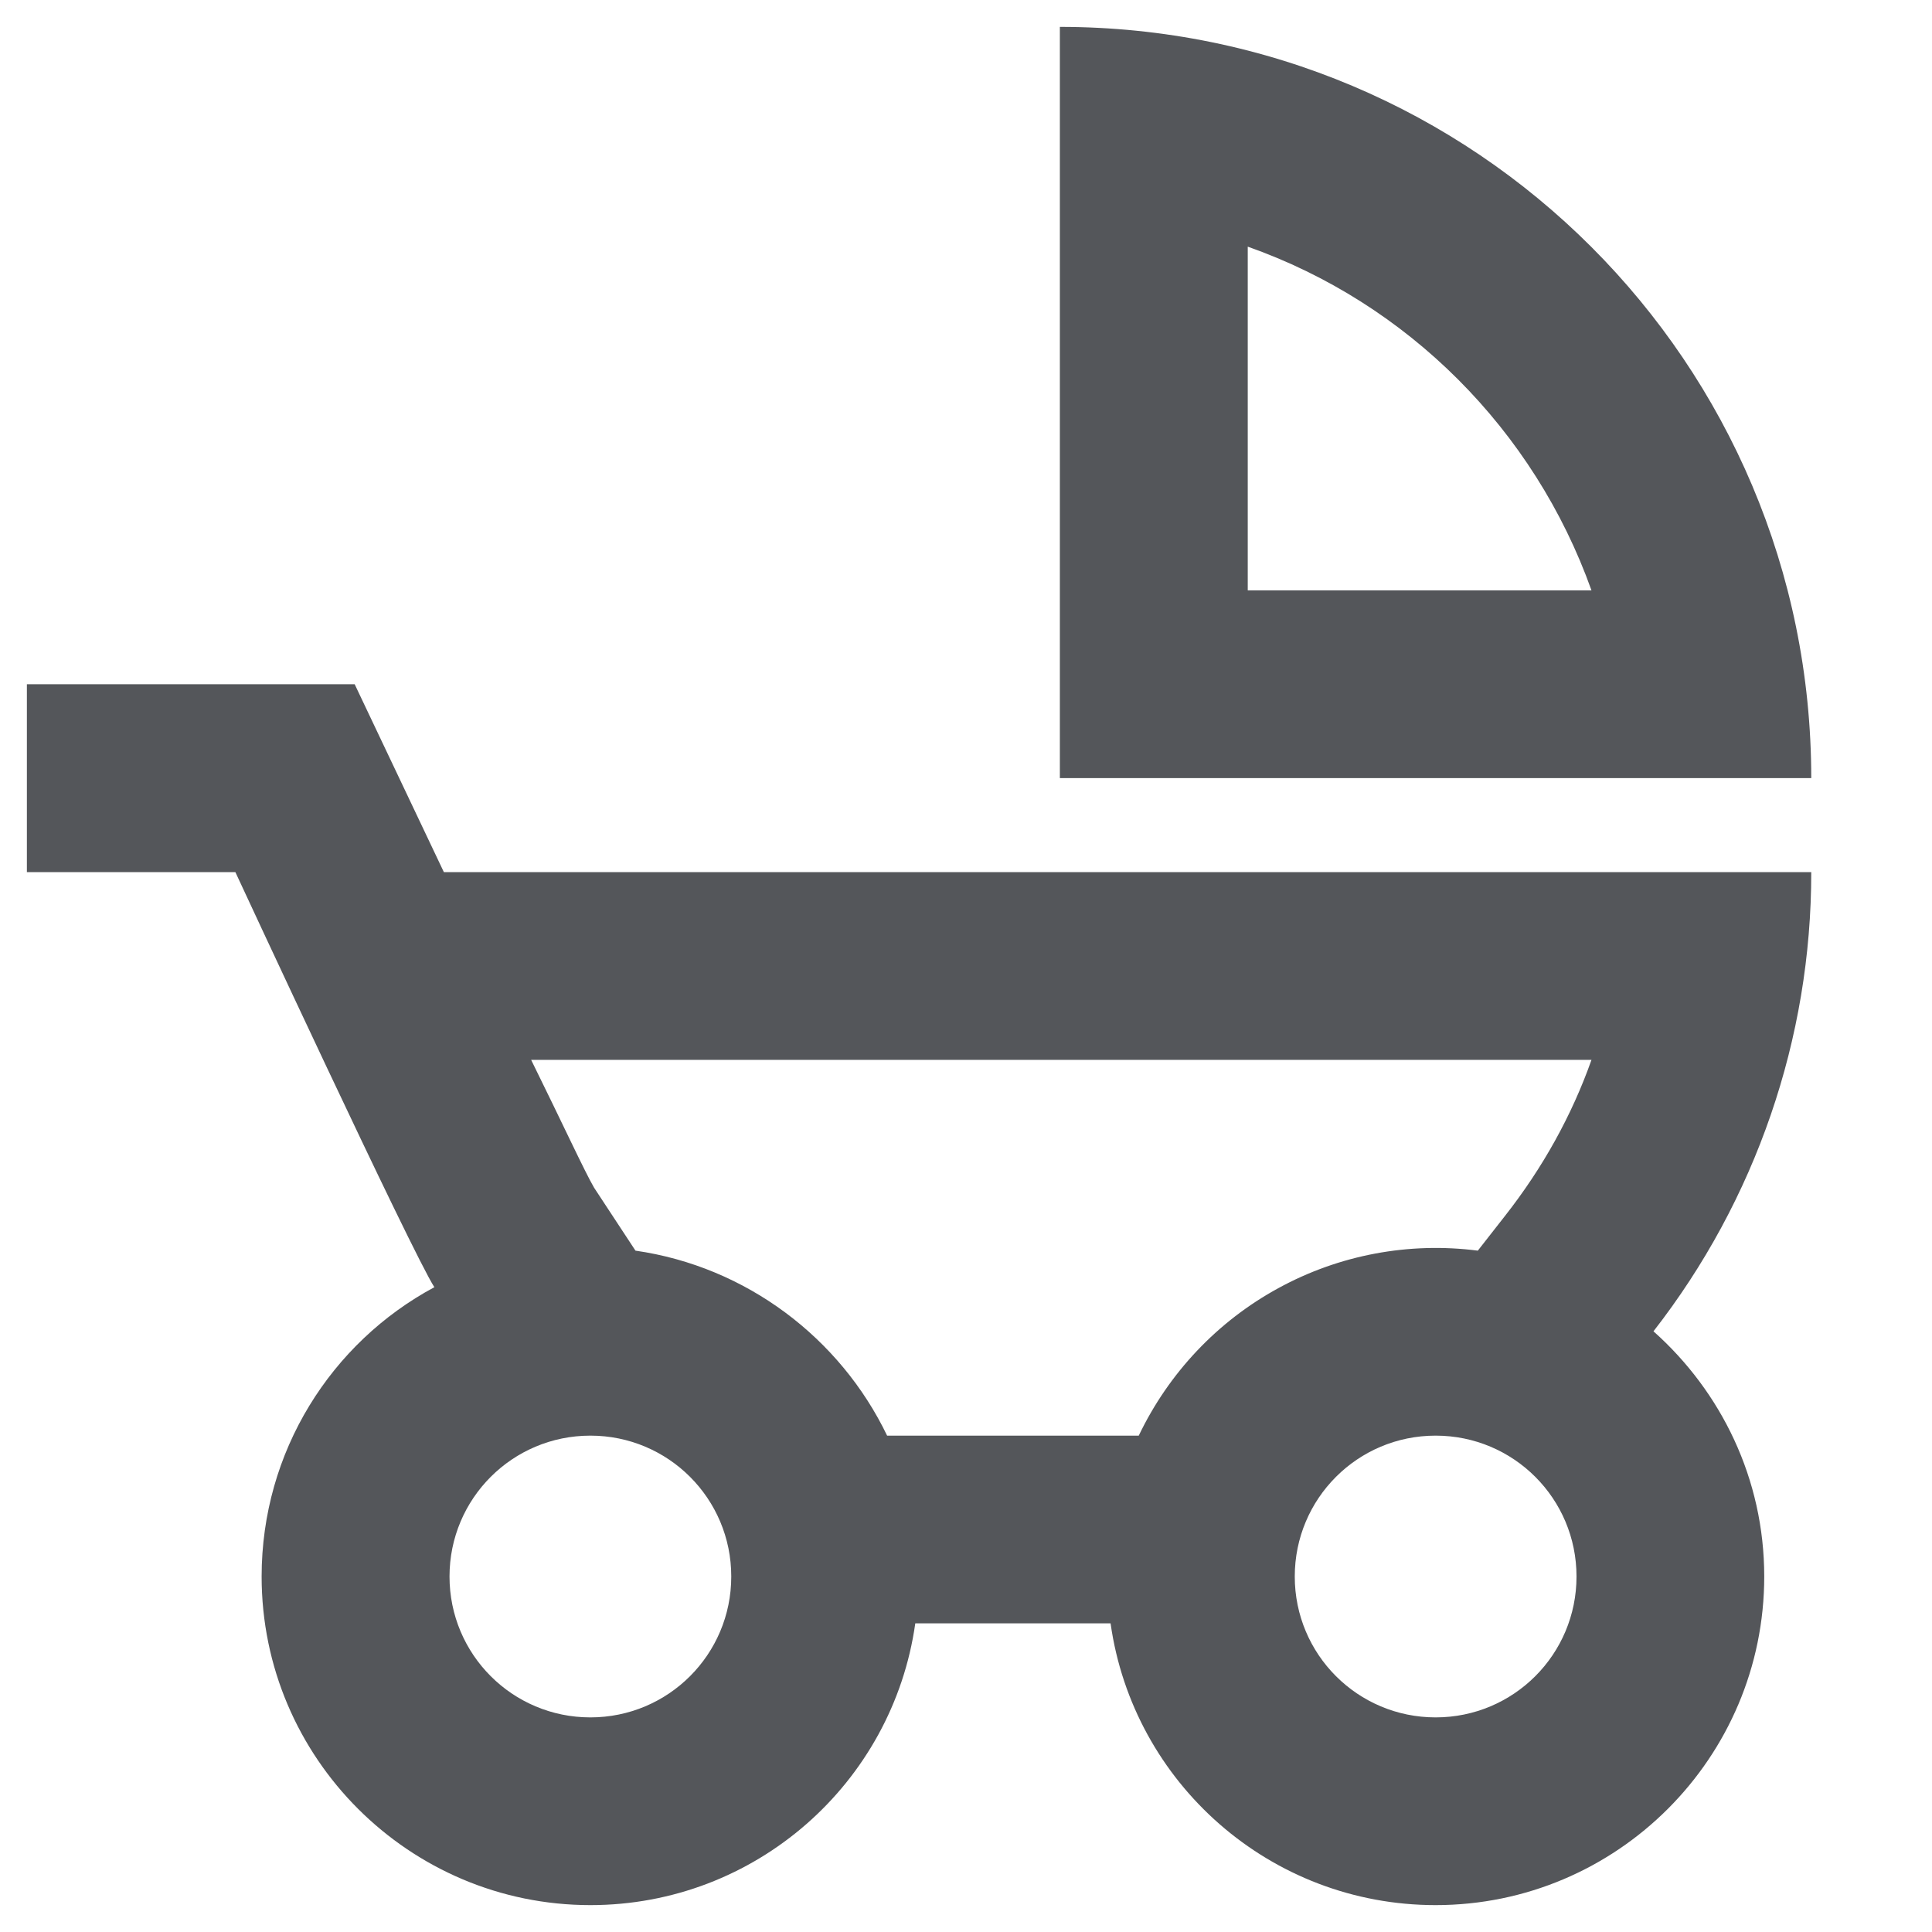 <svg width="12" height="12" viewBox="0 0 12 12" fill="none" xmlns="http://www.w3.org/2000/svg">
<path d="M6.583 0.167V4.833H11.25C11.25 2.255 9.162 0.167 6.583 0.167ZM7.75 3.667V1.532C8.742 1.882 9.529 2.669 9.885 3.667H7.75ZM2.757 5.417L2.203 4.25H0.167V5.417H1.462C1.462 5.417 2.564 7.791 2.698 7.995C2.057 8.339 1.625 9.016 1.625 9.792C1.625 10.918 2.541 11.833 3.667 11.833C4.693 11.833 5.545 11.075 5.685 10.083H6.898C7.038 11.075 7.89 11.833 8.917 11.833C10.043 11.833 10.958 10.918 10.958 9.792C10.958 9.185 10.69 8.643 10.27 8.269C10.905 7.454 11.251 6.45 11.25 5.417H2.757ZM3.667 10.667C3.183 10.667 2.792 10.276 2.792 9.792C2.792 9.308 3.183 8.917 3.667 8.917C4.151 8.917 4.542 9.308 4.542 9.792C4.542 10.276 4.151 10.667 3.667 10.667ZM8.917 10.667C8.433 10.667 8.042 10.276 8.042 9.792C8.042 9.308 8.433 8.917 8.917 8.917C9.401 8.917 9.792 9.308 9.792 9.792C9.792 10.276 9.401 10.667 8.917 10.667ZM9.348 7.552L9.179 7.768C8.752 7.713 8.318 7.794 7.94 8.001C7.562 8.207 7.259 8.528 7.073 8.917H5.51C5.218 8.31 4.635 7.867 3.947 7.768L3.69 7.377C3.632 7.278 3.492 6.974 3.299 6.583H9.885C9.763 6.928 9.582 7.254 9.348 7.552Z" fill="#54565A"/>
</svg>

